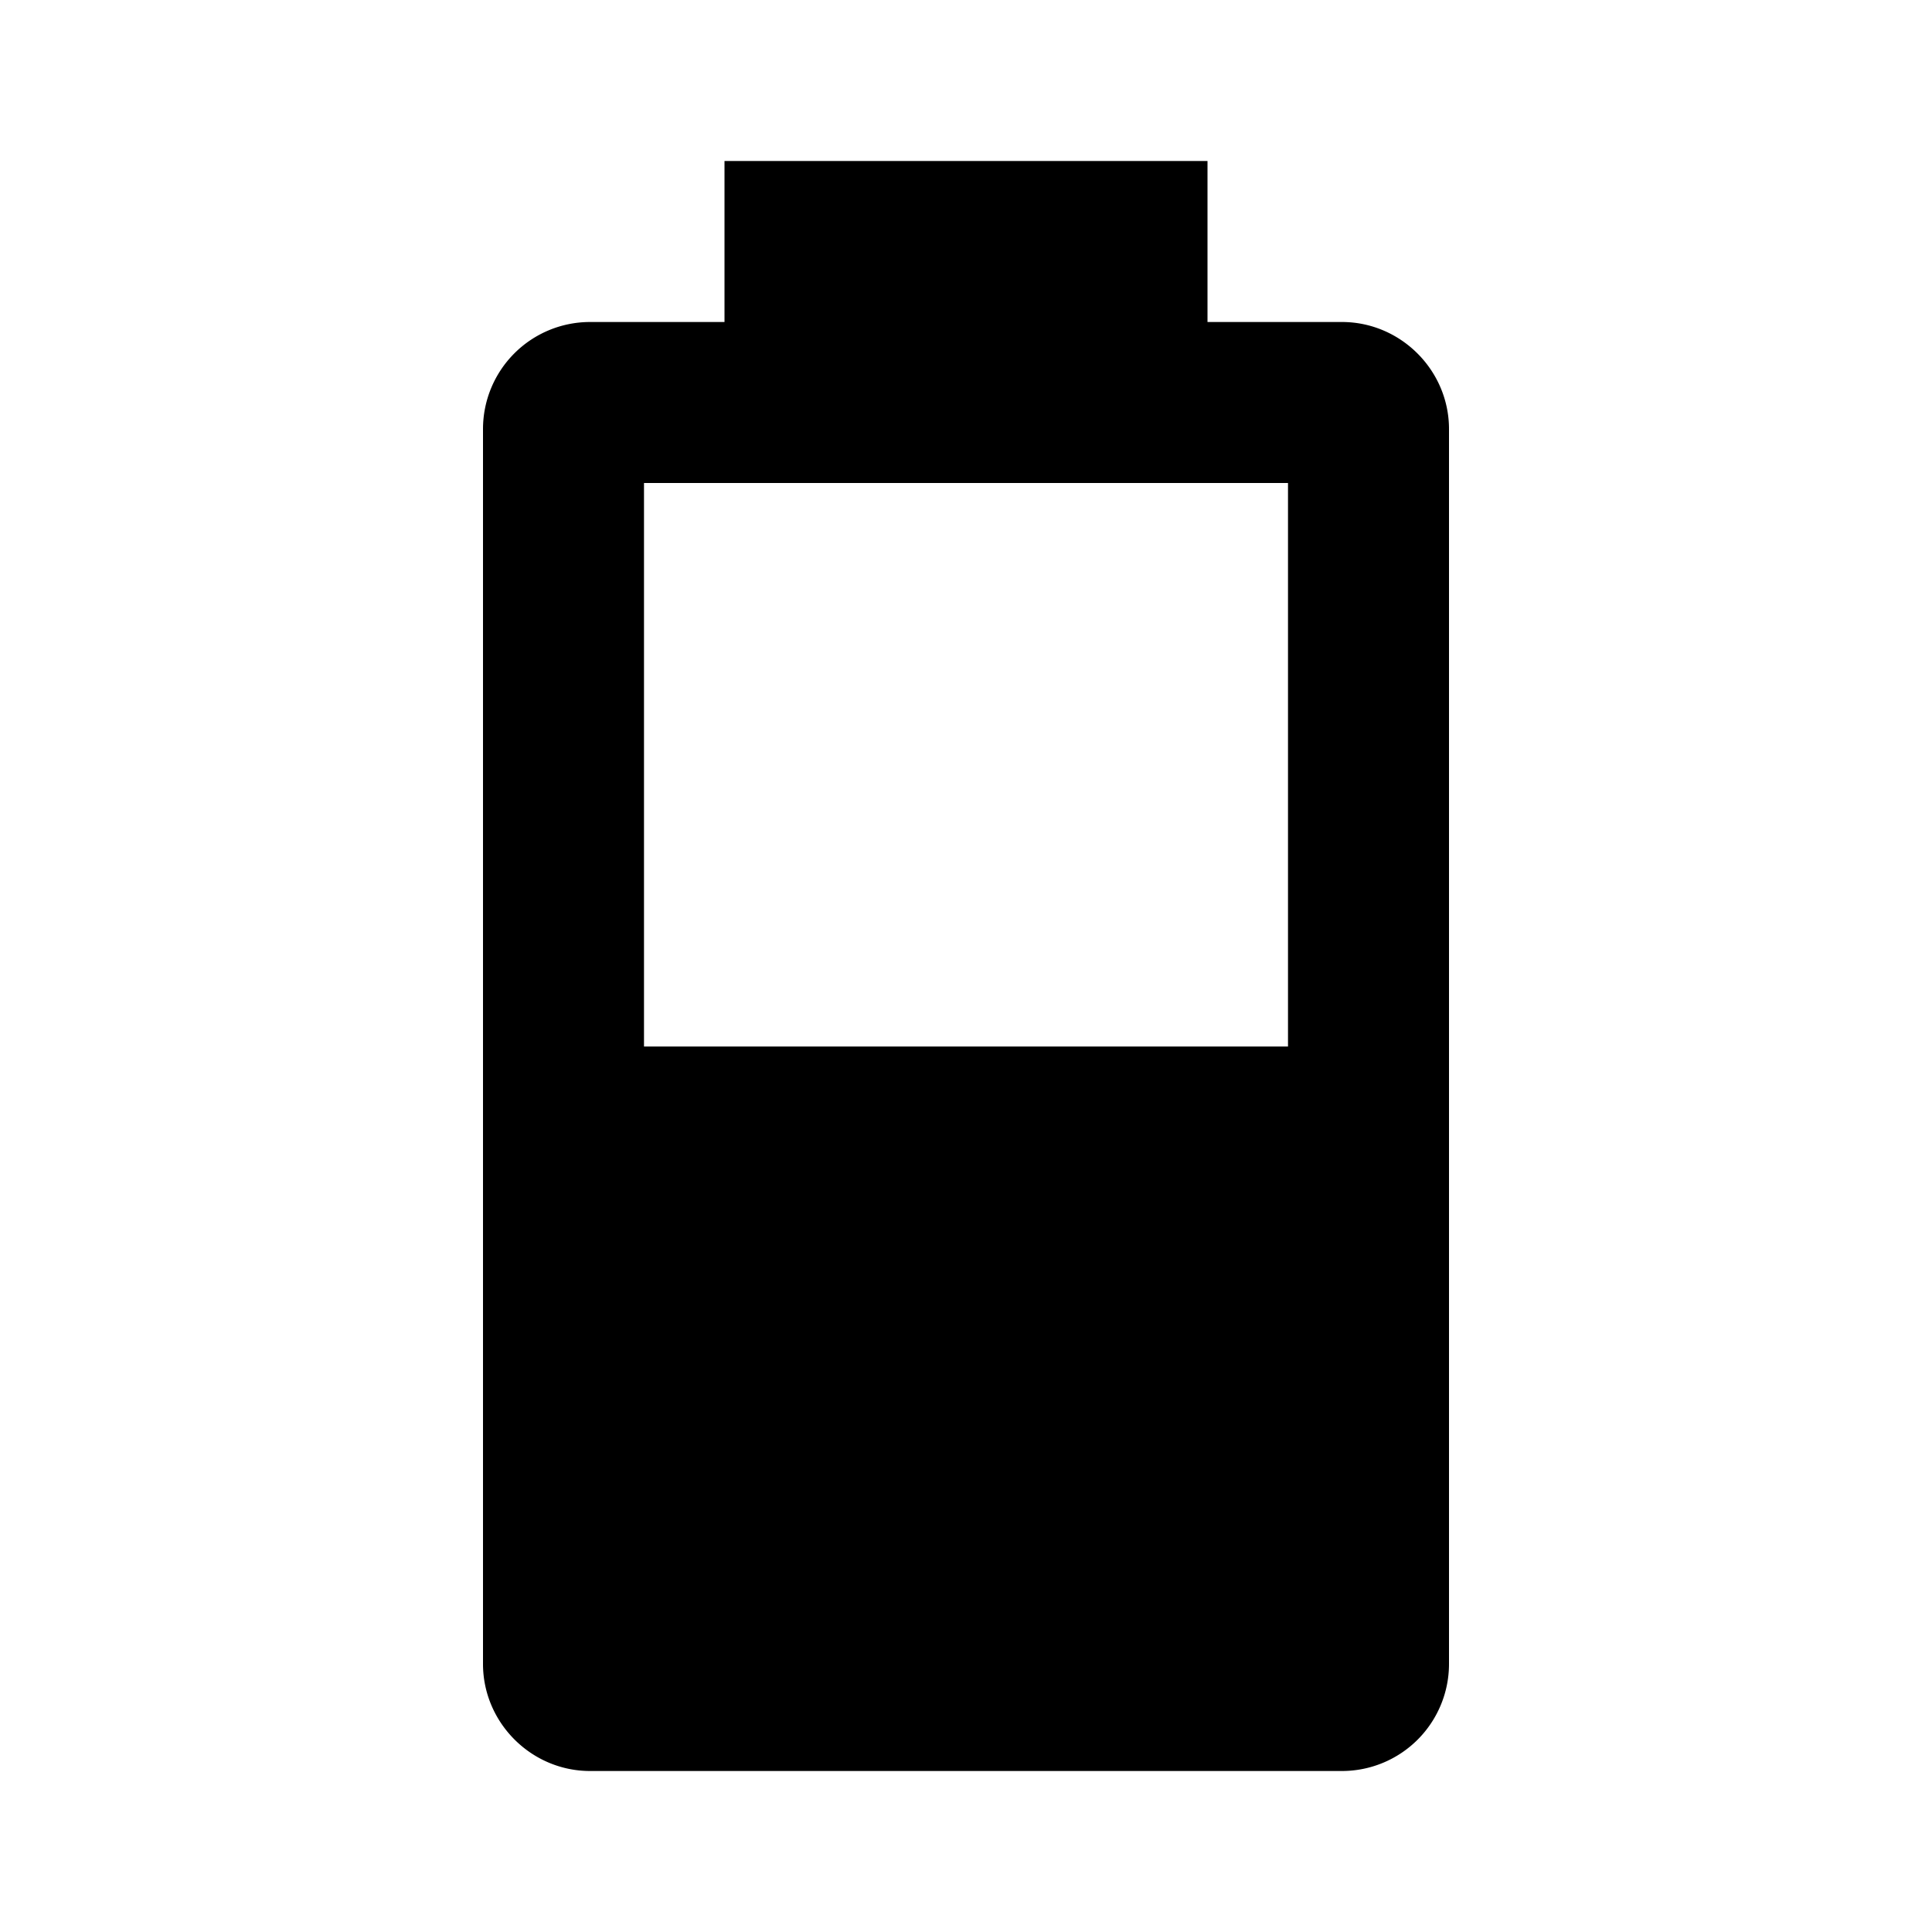 <svg xmlns="http://www.w3.org/2000/svg" id="mdi-battery-50" viewBox="0 0 24 24"><path d="M16 13H8V6H16ZM16.67 4H15V2H9V4H7.33A1.33 1.33 0 0 0 6 5.33V20.67C6 21.4 6.6 22 7.33 22H16.67A1.33 1.33 0 0 0 18 20.67V5.33C18 4.6 17.4 4 16.67 4Z" /></svg>